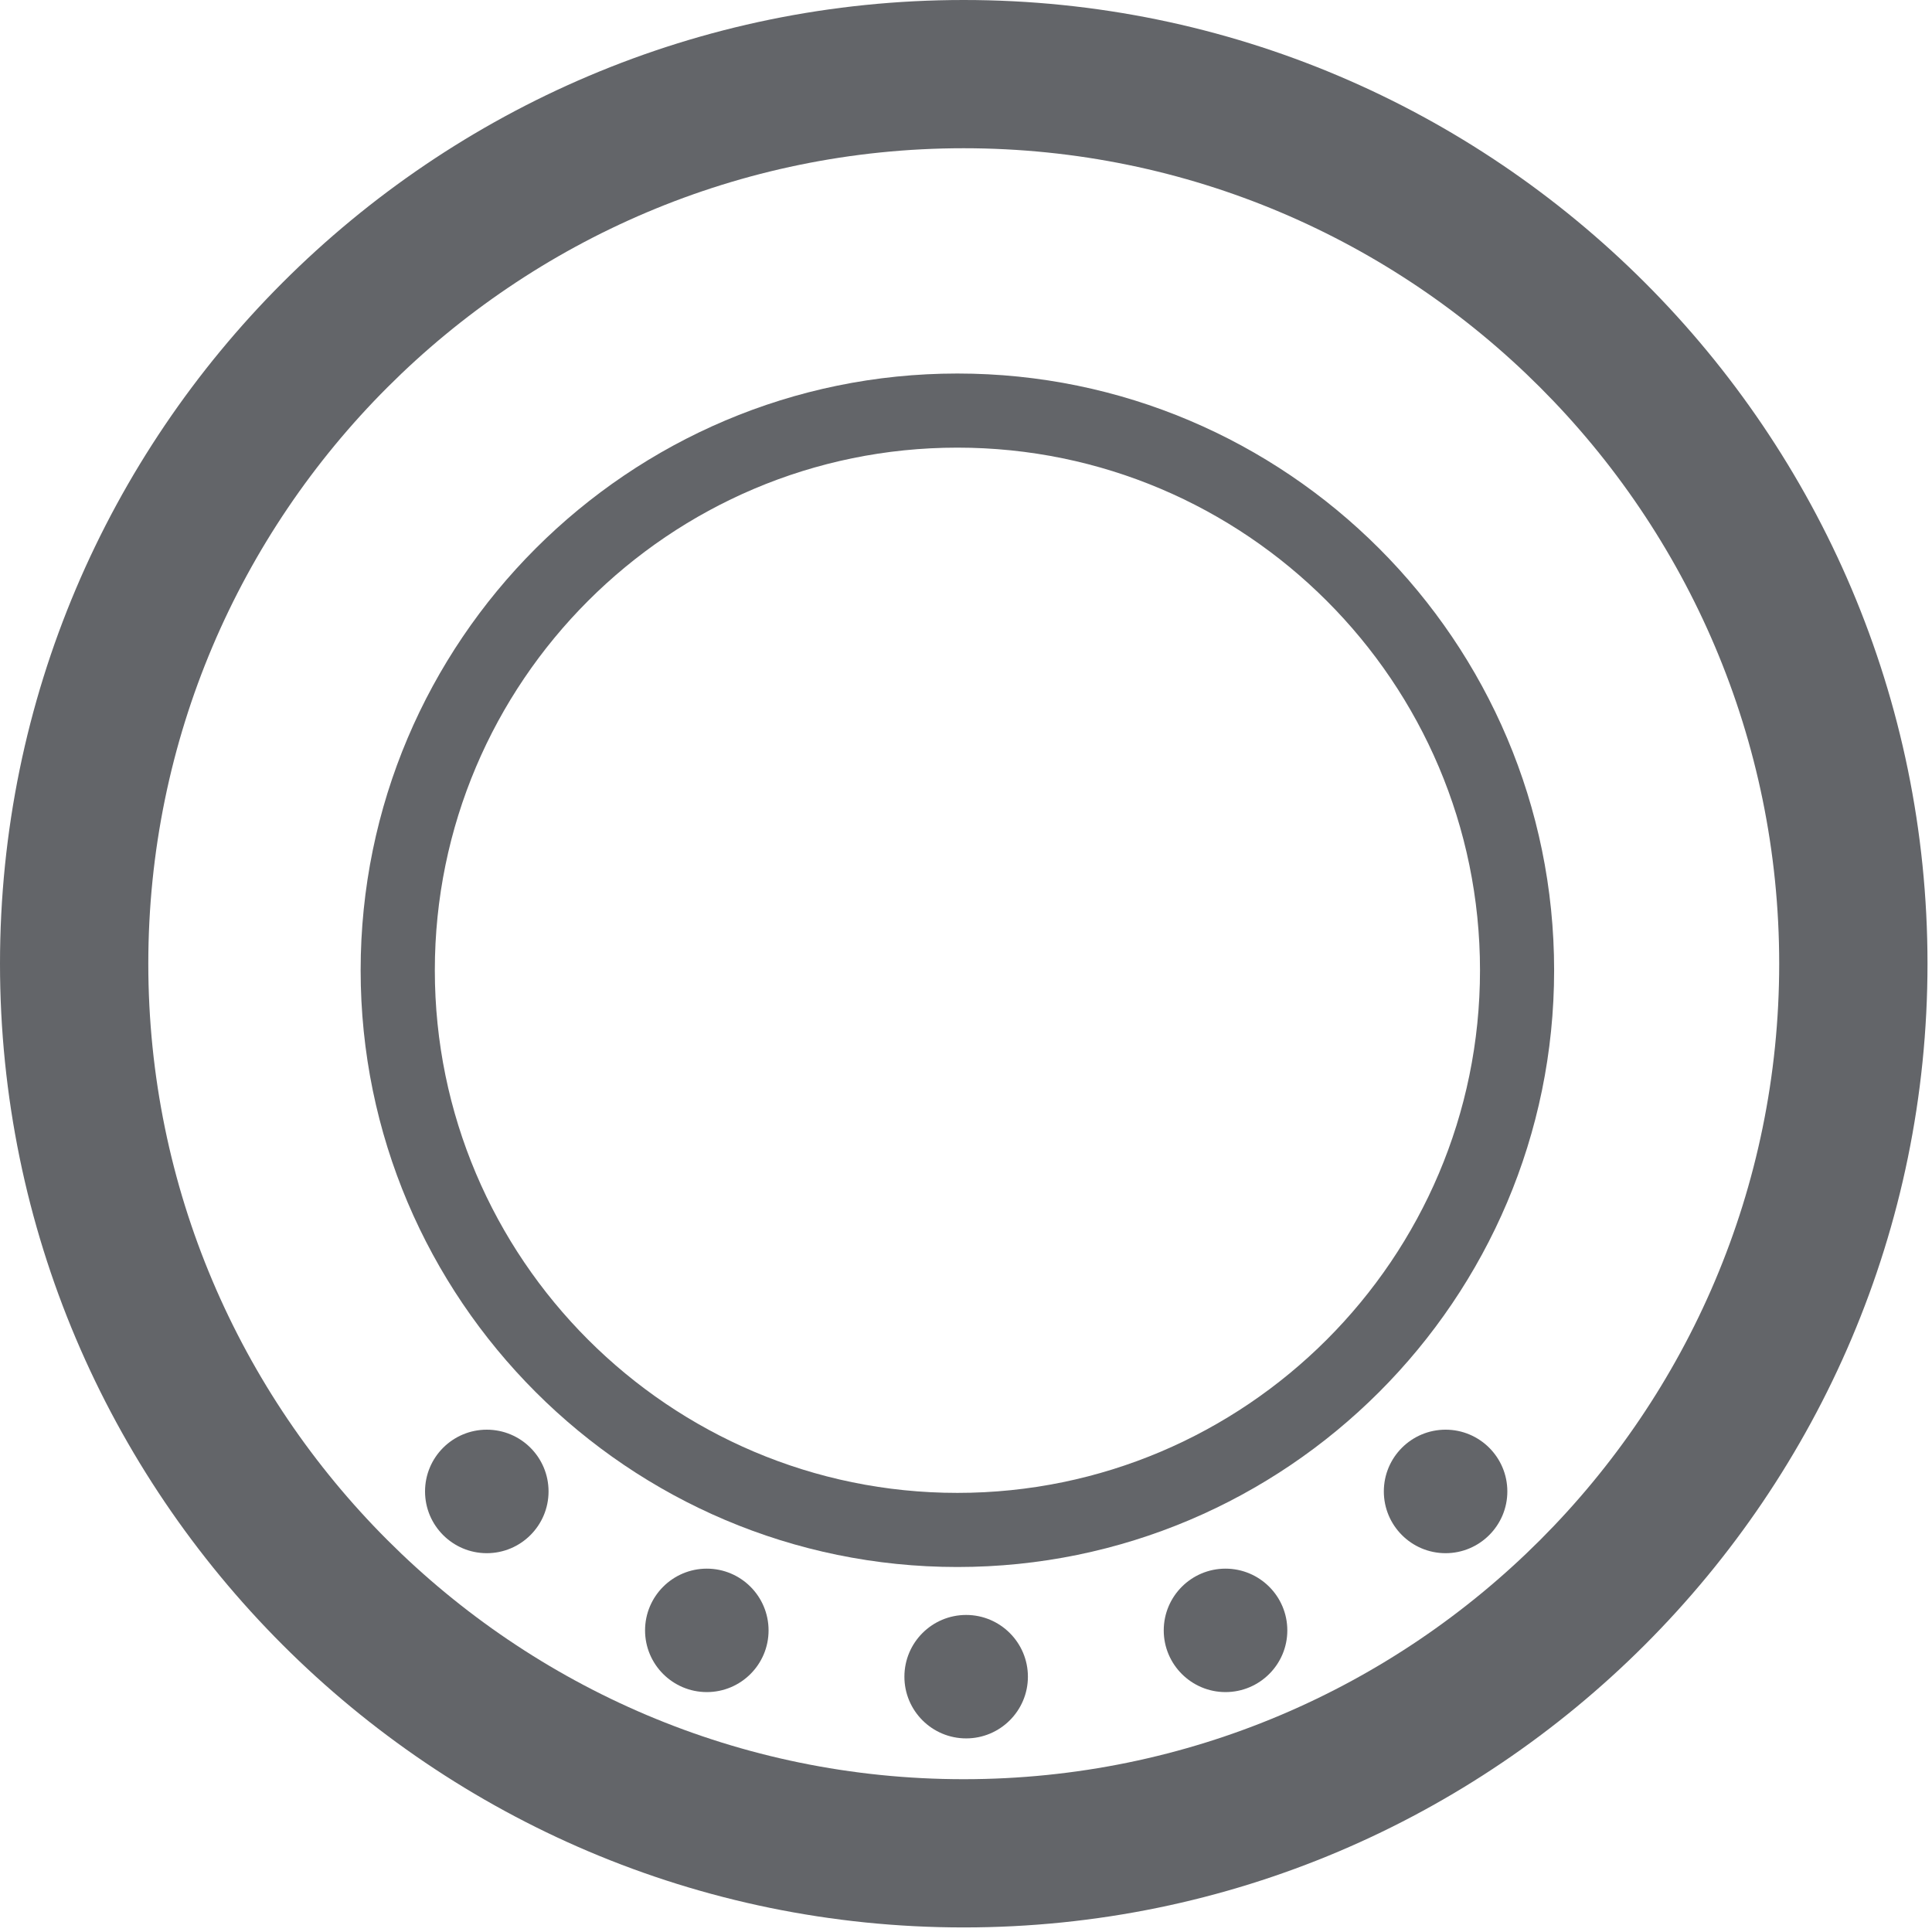 <?xml version="1.0" encoding="UTF-8"?>
<svg width="400px" height="400px" viewBox="0 0 400 400" version="1.1" xmlns="http://www.w3.org/2000/svg" xmlns:xlink="http://www.w3.org/1999/xlink">
    <!-- Generator: Sketch 52.5 (67469) - http://www.bohemiancoding.com/sketch -->
    <title>SonicWave_432i</title>
    <desc>Created with Sketch.</desc>
    <g id="Page-1" stroke="none" stroke-width="1" fill="none" fill-rule="evenodd">
        <g id="Artboard-Copy-45" transform="translate(-644, -420)" fill="#636569">
            <g id="SonicWave_432i" transform="translate(644, 420)">
                <path d="M199.52,30.691 C106.444,30.691 30.705,106.429 30.705,199.52 C30.705,292.625 106.444,368.364 199.52,368.364 C292.625,368.364 368.364,292.625 368.364,199.52 C368.364,106.429 292.625,30.691 199.52,30.691 M199.52,399.055 C89.513,399.055 0,309.542 0,199.52 C0,89.513 89.513,2.84217094e-14 199.52,2.84217094e-14 C309.542,2.84217094e-14 399.069,89.513 399.069,199.52 C399.069,309.542 309.542,399.055 199.52,399.055" id="Fill-62"></path>
                <path d="M198.216,92.679 C138.565,92.679 90.027,141.217 90.027,200.882 C90.027,260.548 138.565,309.086 198.216,309.086 C257.881,309.086 306.419,260.548 306.419,200.882 C306.419,141.217 257.881,92.679 198.216,92.679 M198.216,324.432 C130.099,324.432 74.667,269.013 74.667,200.882 C74.667,132.752 130.099,77.333 198.216,77.333 C266.347,77.333 321.765,132.752 321.765,200.882 C321.765,269.013 266.347,324.432 198.216,324.432" id="Fill-65"></path>
                <path d="M146.339,324.772 C153.393,324.772 159.124,330.489 159.124,337.558 C159.124,344.612 153.393,350.329 146.339,350.329 C139.299,350.329 133.553,344.612 133.553,337.558 C133.553,330.489 139.299,324.772 146.339,324.772 Z M200.032,334.359 C207.072,334.359 212.817,340.076 212.817,347.145 C212.817,354.199 207.072,359.916 200.032,359.916 C192.977,359.916 187.247,354.199 187.247,347.145 C187.247,340.076 192.977,334.359 200.032,334.359 Z M253.725,324.772 C260.78,324.772 266.525,330.489 266.525,337.558 C266.525,344.612 260.78,350.329 253.725,350.329 C246.685,350.329 240.94,344.612 240.94,337.558 C240.94,330.489 246.685,324.772 253.725,324.772 Z M299.293,296 C306.333,296 312.079,301.716 312.079,308.785 C312.079,315.84 306.333,321.571 299.293,321.571 C292.239,321.571 286.508,315.84 286.508,308.785 C286.508,301.716 292.239,296 299.293,296 Z M100.785,296 C107.84,296 113.571,301.716 113.571,308.785 C113.571,315.84 107.84,321.571 100.785,321.571 C93.731,321.571 88,315.84 88,308.785 C88,301.716 93.731,296 100.785,296 Z" id="Combined-Shape"></path>
            </g>
        </g>
    </g>
</svg>